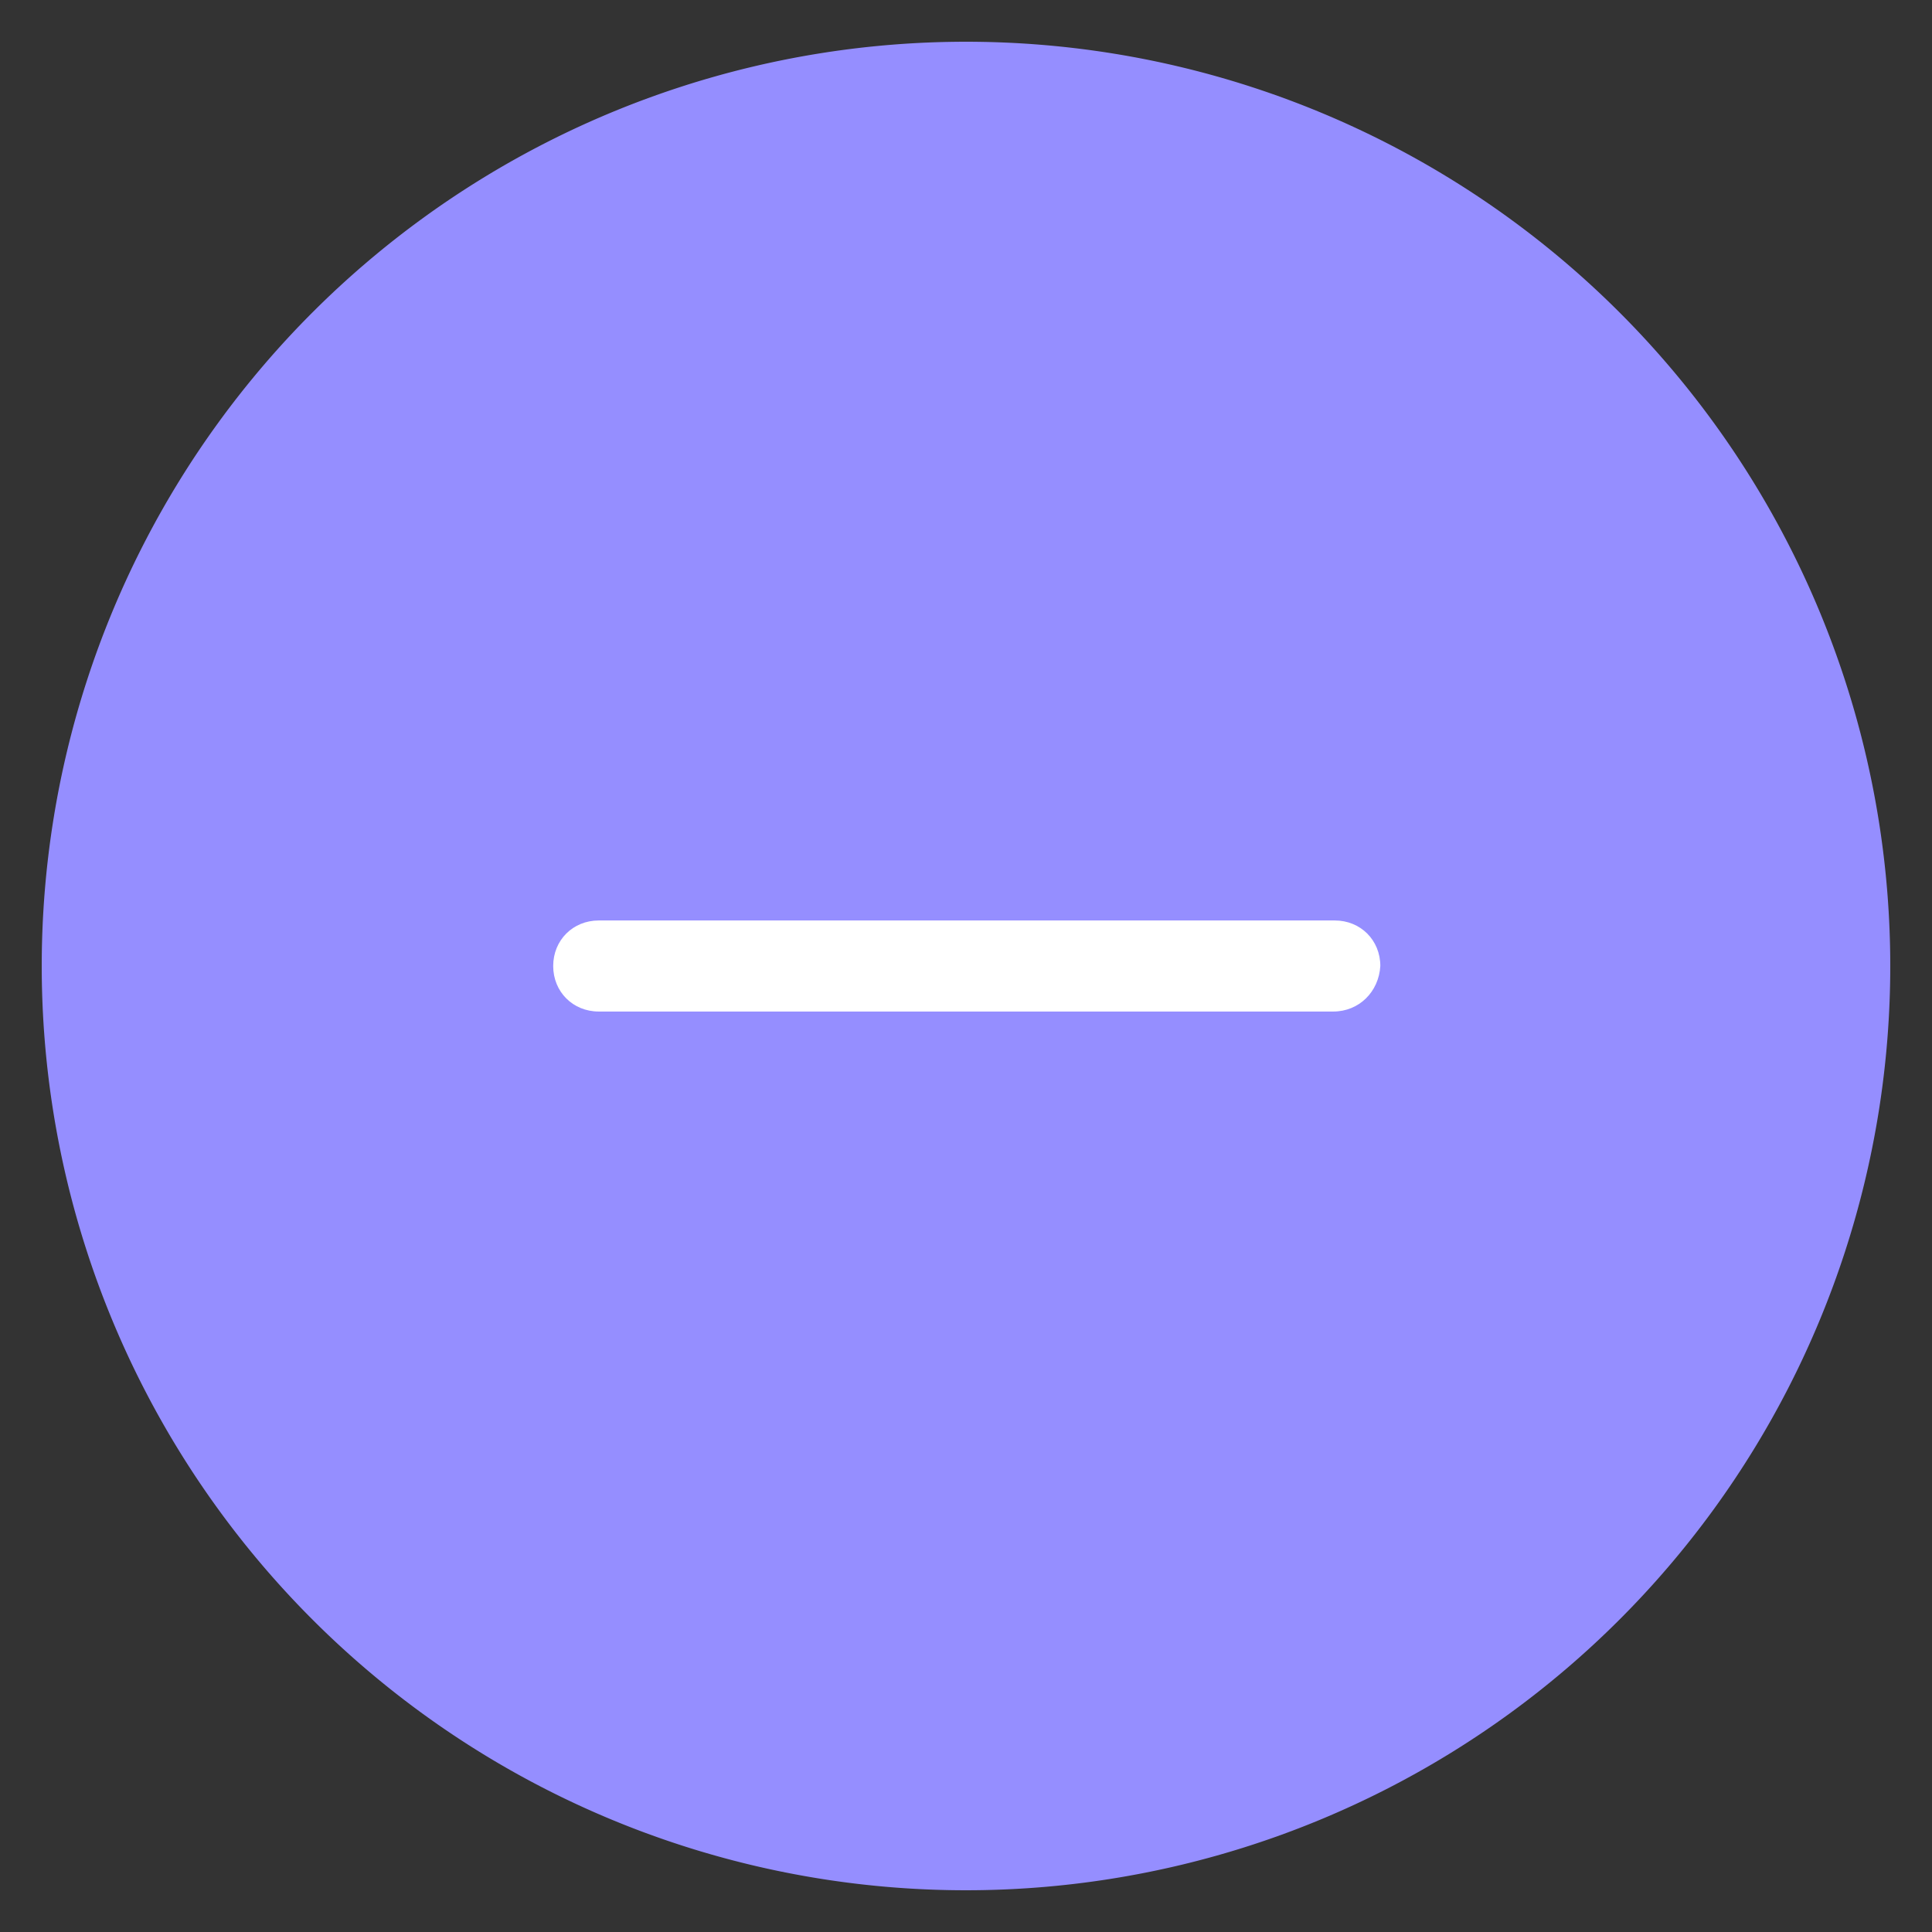 <?xml version="1.0" standalone="no"?><!DOCTYPE svg PUBLIC "-//W3C//DTD SVG 1.1//EN" "http://www.w3.org/Graphics/SVG/1.1/DTD/svg11.dtd"><svg t="1670478390296" class="icon" viewBox="0 0 1024 1024" version="1.1" xmlns="http://www.w3.org/2000/svg" p-id="2377" xmlns:xlink="http://www.w3.org/1999/xlink" width="128" height="128"><rect x="0" y="0" width="1024" height="1024" fill="#333333" stroke="none"/><path d="M512 512m-489.878 0a489.878 489.878 0 1 0 979.757 0 489.878 489.878 0 1 0-979.757 0Z" fill="#958EFF" p-id="2378"></path><path d="M706.664 536.132H317.336c-13.675 0-24.132-10.457-24.132-24.132s10.457-24.132 24.132-24.132h390.133c13.675 0 24.132 10.457 24.132 24.132-0.804 13.675-11.262 24.132-24.936 24.132z" fill="#FFFFFF" p-id="2379"></path></svg>
